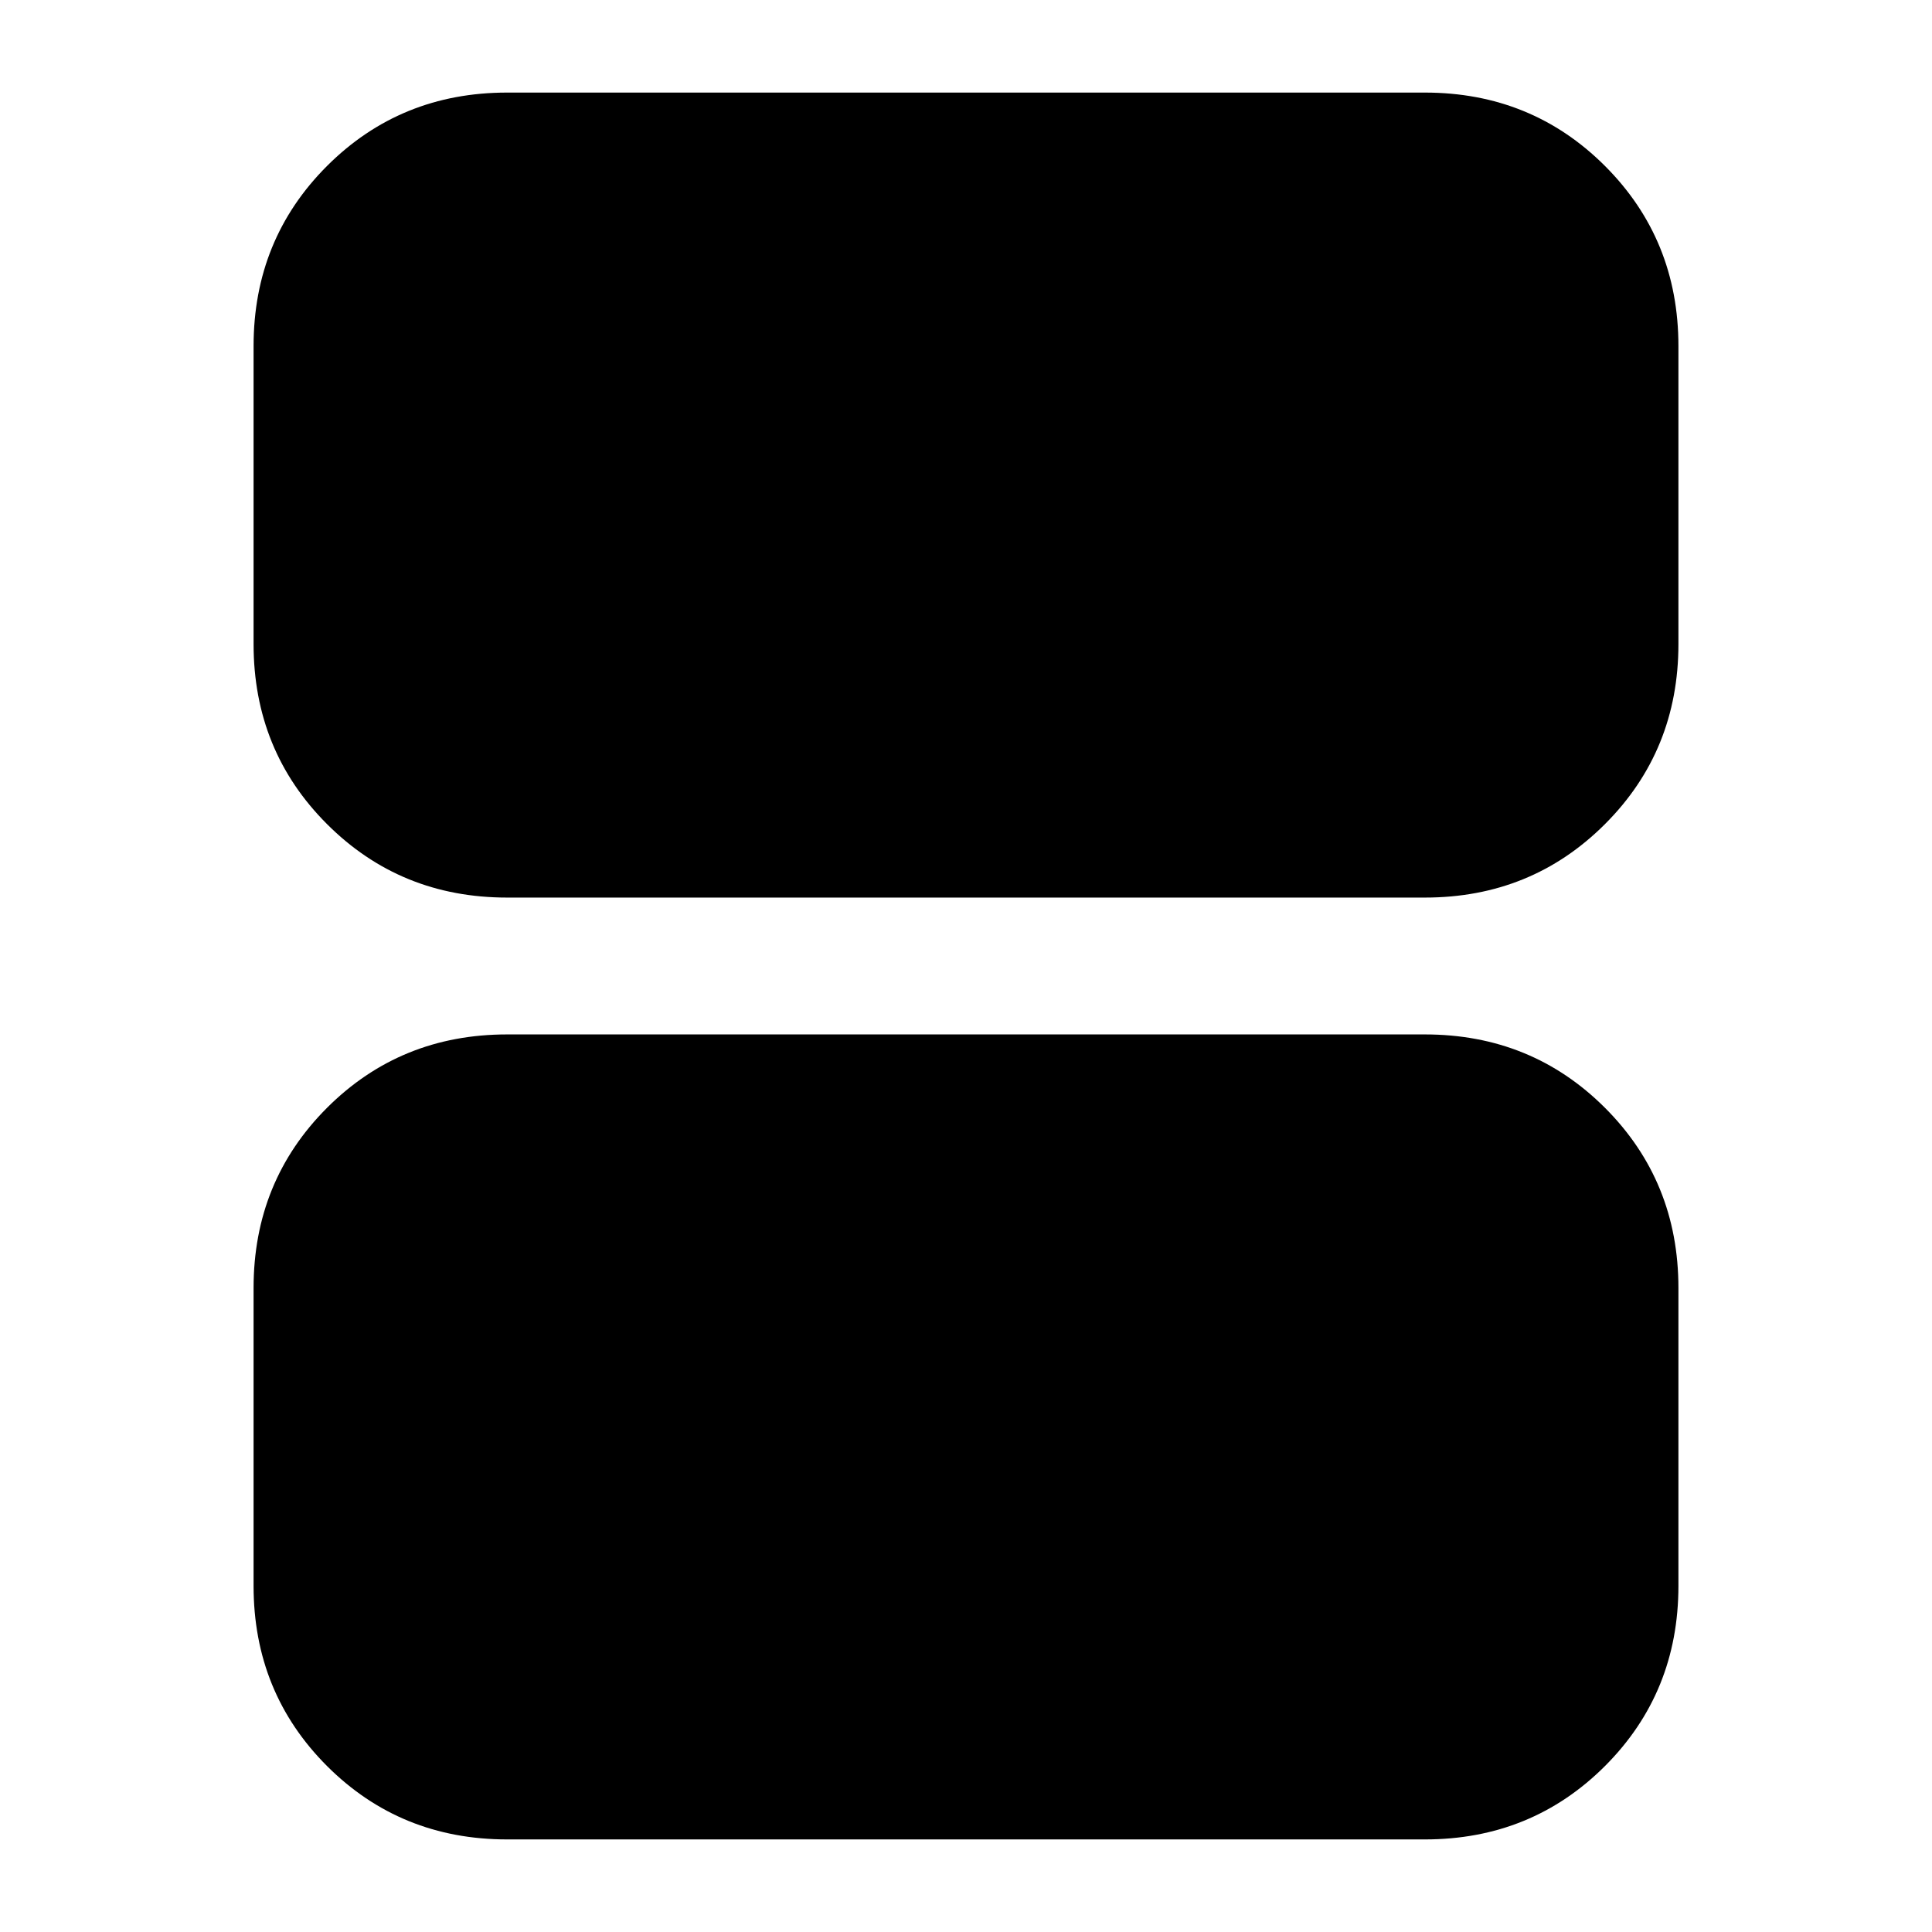 <svg xmlns="http://www.w3.org/2000/svg" height="24" width="24"><path d="M6.3 11.15q-1.325 0-2.238-.913Q3.15 9.325 3.15 8V4.3q0-1.325.912-2.238.913-.912 2.238-.912h11.4q1.325 0 2.238.912.912.913.912 2.238V8q0 1.325-.912 2.237-.913.913-2.238.913Zm0 11.7q-1.325 0-2.238-.912-.912-.913-.912-2.238V16q0-1.325.912-2.238.913-.912 2.238-.912h11.4q1.325 0 2.238.912.912.913.912 2.238v3.7q0 1.325-.912 2.238-.913.912-2.238.912Z"/></svg>